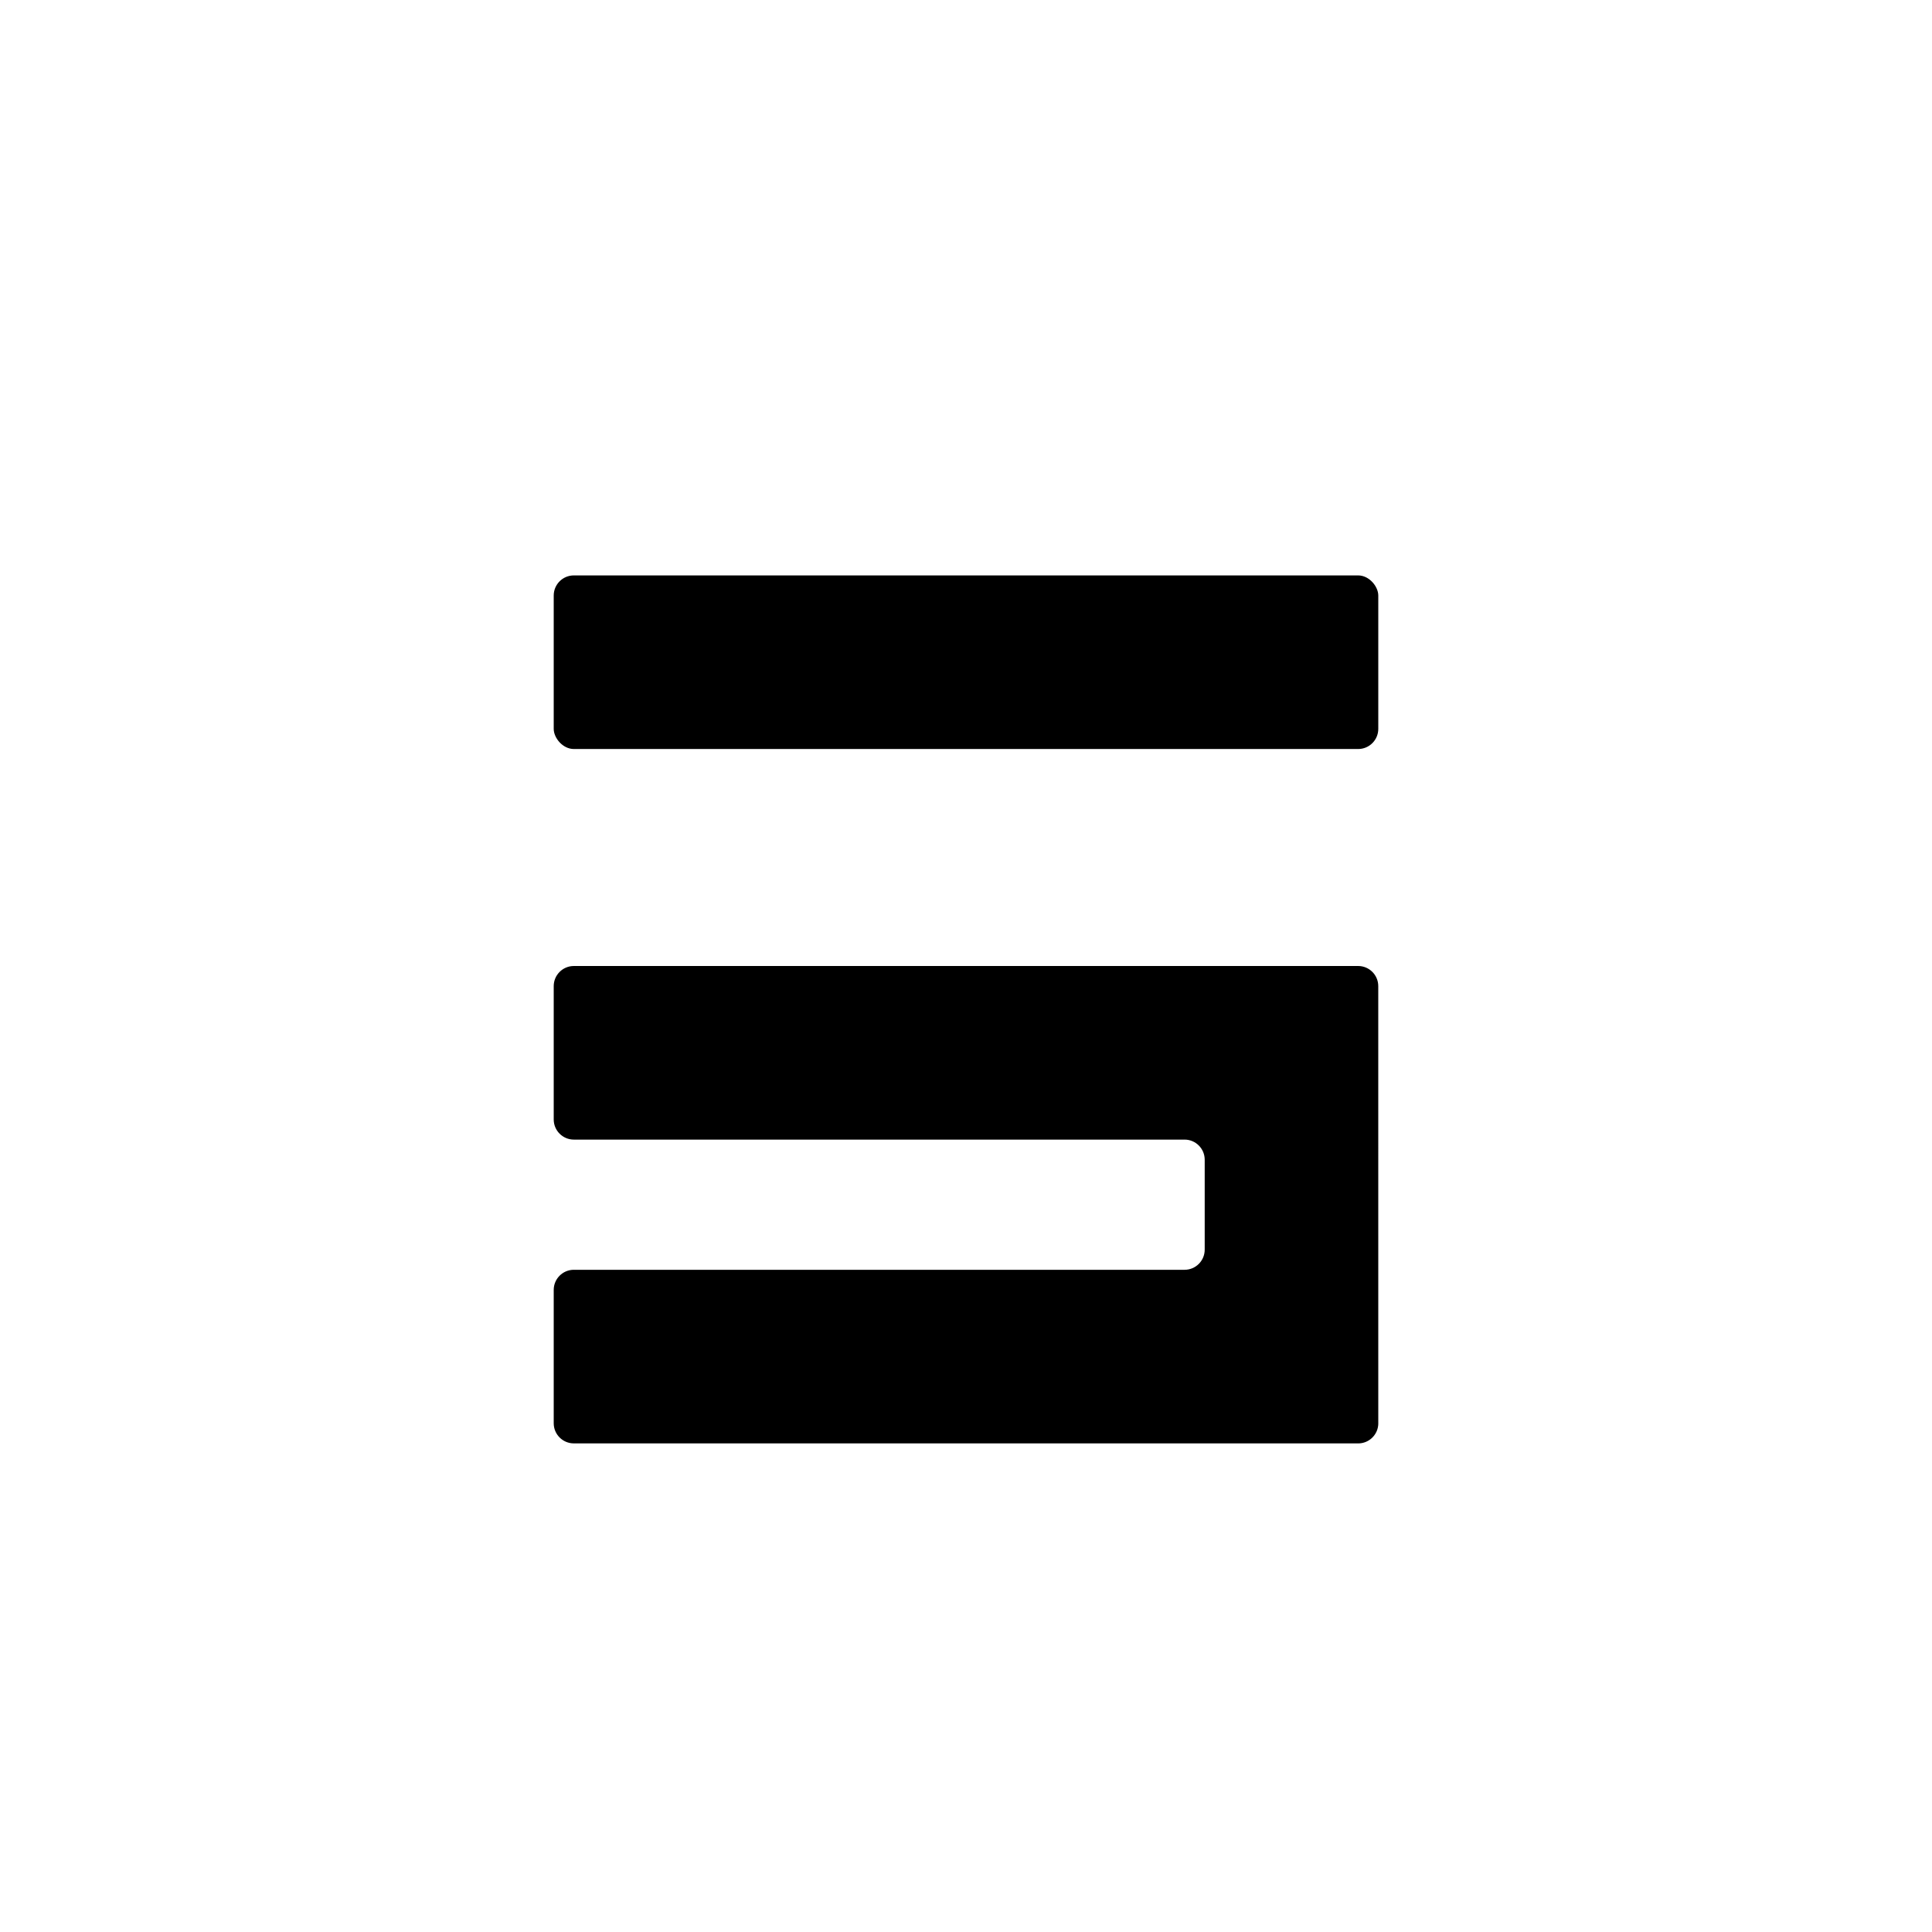 <?xml version="1.0" encoding="UTF-8"?>
<svg id="numbers" xmlns="http://www.w3.org/2000/svg" width="96" height="96" viewBox="0 0 96 96">
  <g id="U_x2B_0035">
    <path d="M68.486,70.721l-.001-21.721c0-.552-.448-1-1-1H28.514c-.552,0-1,.448-1,1v6.626c0,.552.448,1,1,1h30.347c.552-0,1,.448,1,1v4.469c0,.552-.448,1-1,1h-30.347c-.552,0-1,.448-1,1v6.626c0,.552.448,1,1,1l38.973.001c.552,0,1-.448,1-1Z"/>
    <rect x="27.514" y="28.592" width="40.972" height="8.626" rx="1" ry="1"/>
  </g>
</svg>